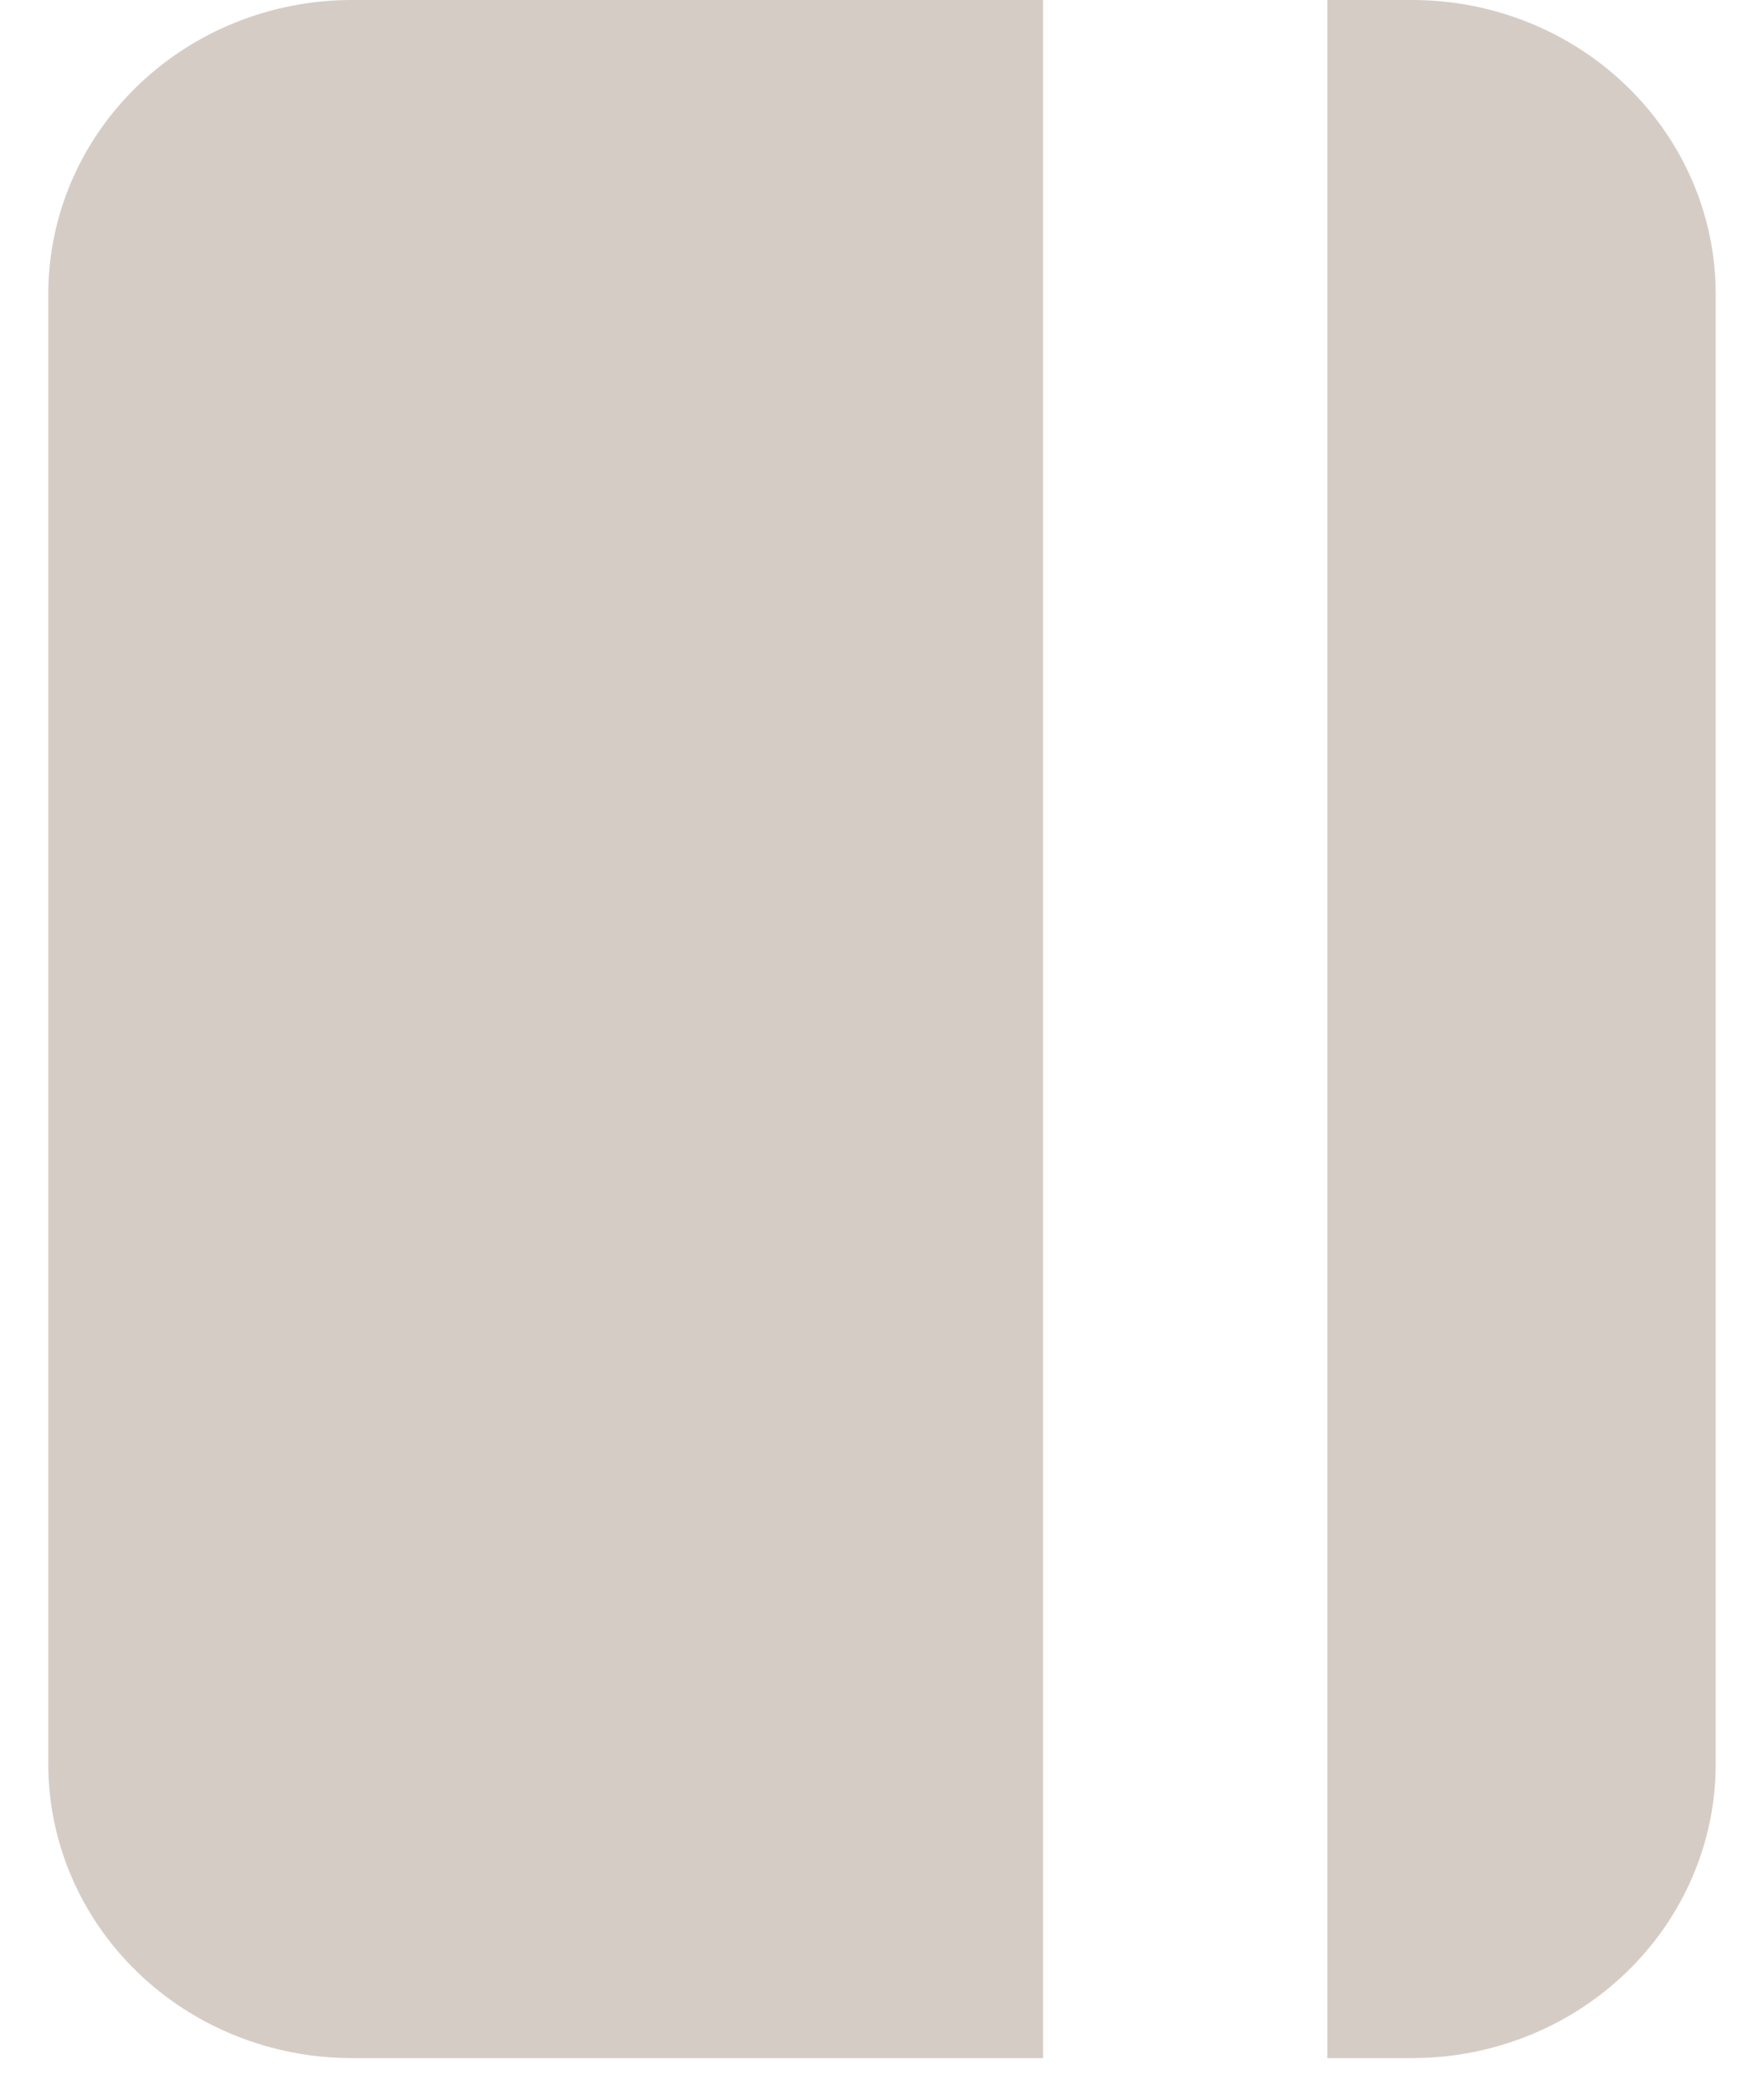 <svg width="16" height="19" viewBox="0 0 16 19" fill="none" xmlns="http://www.w3.org/2000/svg">
<path d="M9.461 18.667H3.188C2.458 18.666 1.759 18.385 1.244 17.885C0.728 17.385 0.438 16.707 0.438 16V2.667C0.438 1.96 0.728 1.282 1.244 0.782C1.759 0.282 2.458 0.001 3.188 0H9.461V18.667ZM12.812 18.667H12.039V0H12.812C13.542 0.001 14.241 0.282 14.756 0.782C15.272 1.282 15.562 1.96 15.562 2.667V16C15.562 16.707 15.272 17.385 14.756 17.885C14.241 18.385 13.542 18.666 12.812 18.667Z" fill="#D6CCC6"/>
</svg>
